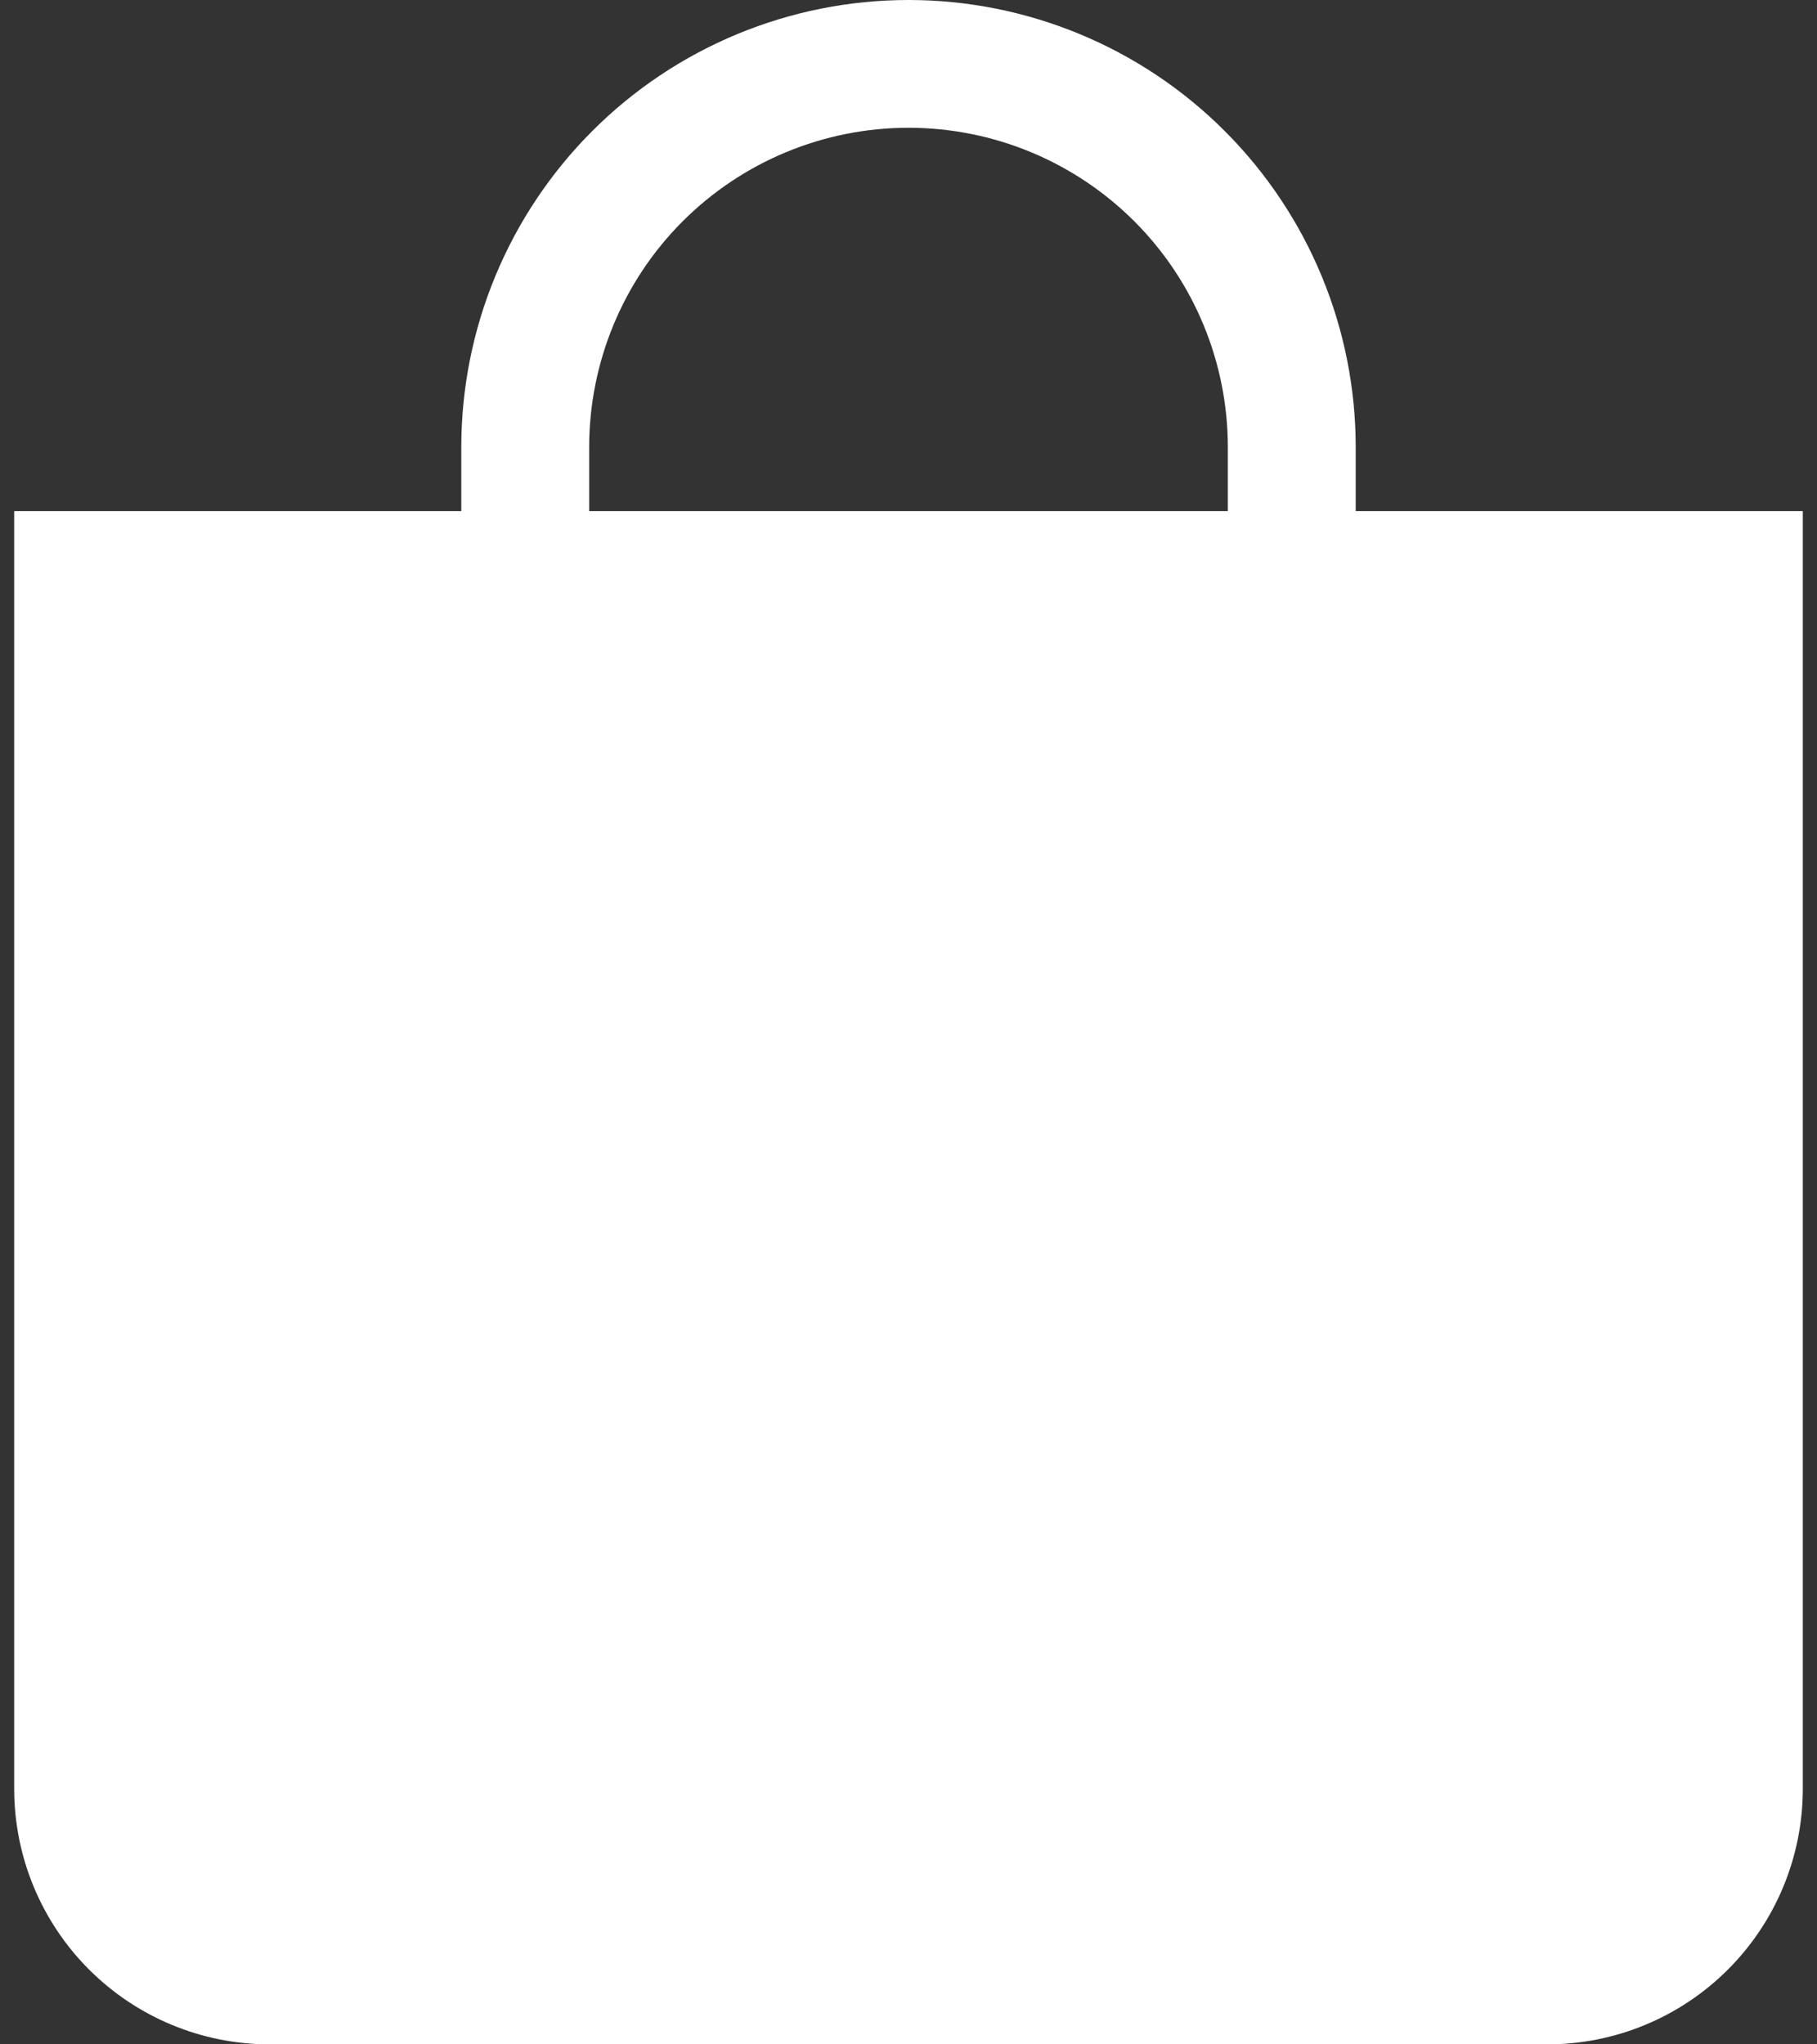 <svg width="16" height="18" viewBox="0 0 16 18" fill="none" xmlns="http://www.w3.org/2000/svg">
<rect x="0" y="0" width="16" height="18" fill="#333333" stroke="none"/>
<path d="M8 1.125C8.746 1.125 9.461 1.421 9.989 1.949C10.516 2.476 10.812 3.192 10.812 3.938V4.5H5.188V3.938C5.188 3.192 5.484 2.476 6.011 1.949C6.539 1.421 7.254 1.125 8 1.125ZM11.938 4.5V3.938C11.938 2.893 11.523 1.892 10.784 1.153C10.046 0.415 9.044 0 8 0C6.956 0 5.954 0.415 5.216 1.153C4.477 1.892 4.062 2.893 4.062 3.938V4.5H0.125V15.75C0.125 16.347 0.362 16.919 0.784 17.341C1.206 17.763 1.778 18 2.375 18H13.625C14.222 18 14.794 17.763 15.216 17.341C15.638 16.919 15.875 16.347 15.875 15.75V4.5H11.938Z" fill="white"/>
</svg>
